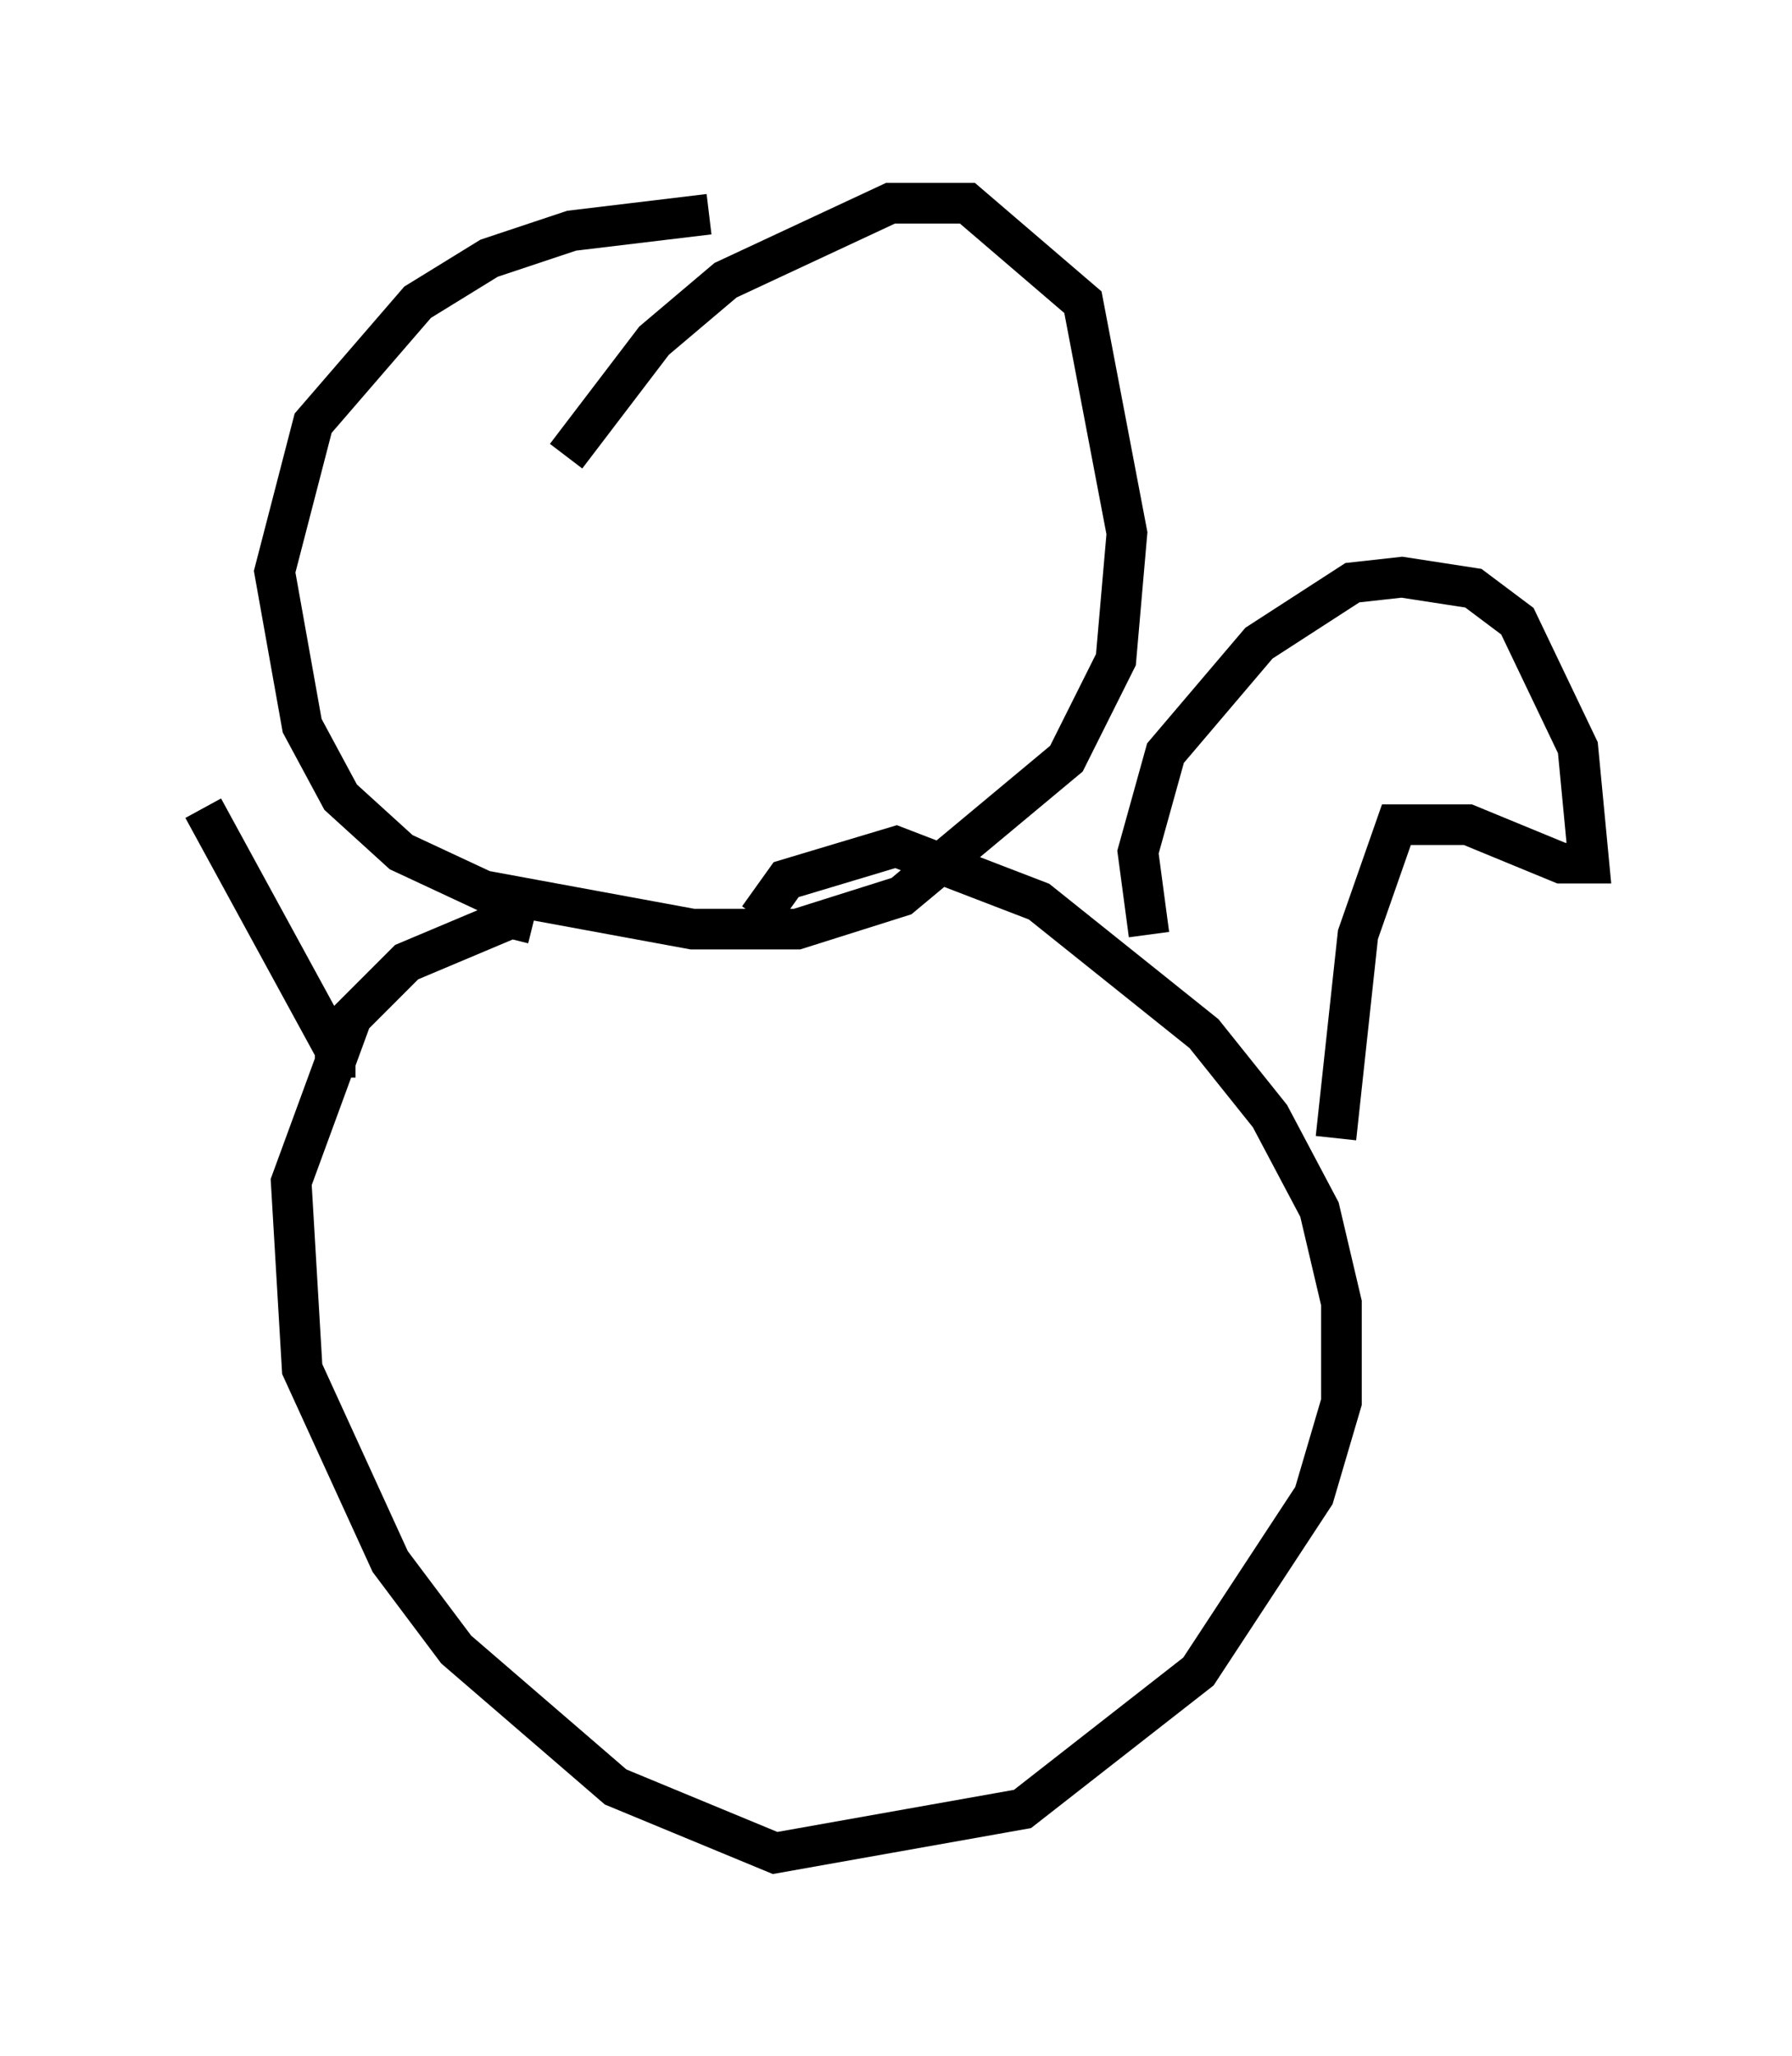 <?xml version="1.0" encoding="utf-8" ?>
<svg baseProfile="full" height="50.595" version="1.1" width="44.1" xmlns="http://www.w3.org/2000/svg" xmlns:ev="http://www.w3.org/2001/xml-events" xmlns:xlink="http://www.w3.org/1999/xlink"><defs /><rect fill="white" height="50.595" width="44.1" x="0" y="0" /><path d="M23.674, 7.436 m-6.225, -2.165 l-3.383, 0.406 -2.03, 0.677 l-1.759, 1.083 -2.571, 2.977 l-0.947, 3.654 0.677, 3.789 l0.947, 1.759 1.488, 1.353 l2.03, 0.947 5.142, 0.947 l2.571, 0.0 2.571, -0.812 l4.059, -3.383 1.218, -2.436 l0.271, -3.112 -1.083, -5.683 l-2.842, -2.436 -1.894, 0.0 l-4.059, 1.894 -1.759, 1.488 l-2.165, 2.842 m-0.812, 11.502 l-0.541, -0.135 -2.571, 1.083 l-1.353, 1.353 -1.488, 4.059 l0.271, 4.601 2.165, 4.736 l1.624, 2.165 3.924, 3.383 l3.924, 1.624 6.089, -1.083 l4.33, -3.383 2.842, -4.33 l0.677, -2.3 0.0, -2.436 l-0.541, -2.3 -1.218, -2.3 l-1.624, -2.03 -4.059, -3.248 l-3.518, -1.353 -2.706, 0.812 l-0.677, 0.947 m9.607, 0.406 l-0.271, -2.03 0.677, -2.436 l2.3, -2.706 2.3, -1.488 l1.218, -0.135 1.759, 0.271 l1.083, 0.812 1.488, 3.112 l0.271, 2.842 -0.677, 0.0 l-2.3, -0.947 -1.759, 0.0 l-0.947, 2.706 -0.541, 5.007 m-24.628, -1.488 l0.0, -0.677 -3.248, -5.954 " fill="none" stroke="black" stroke-width="1" /></svg>